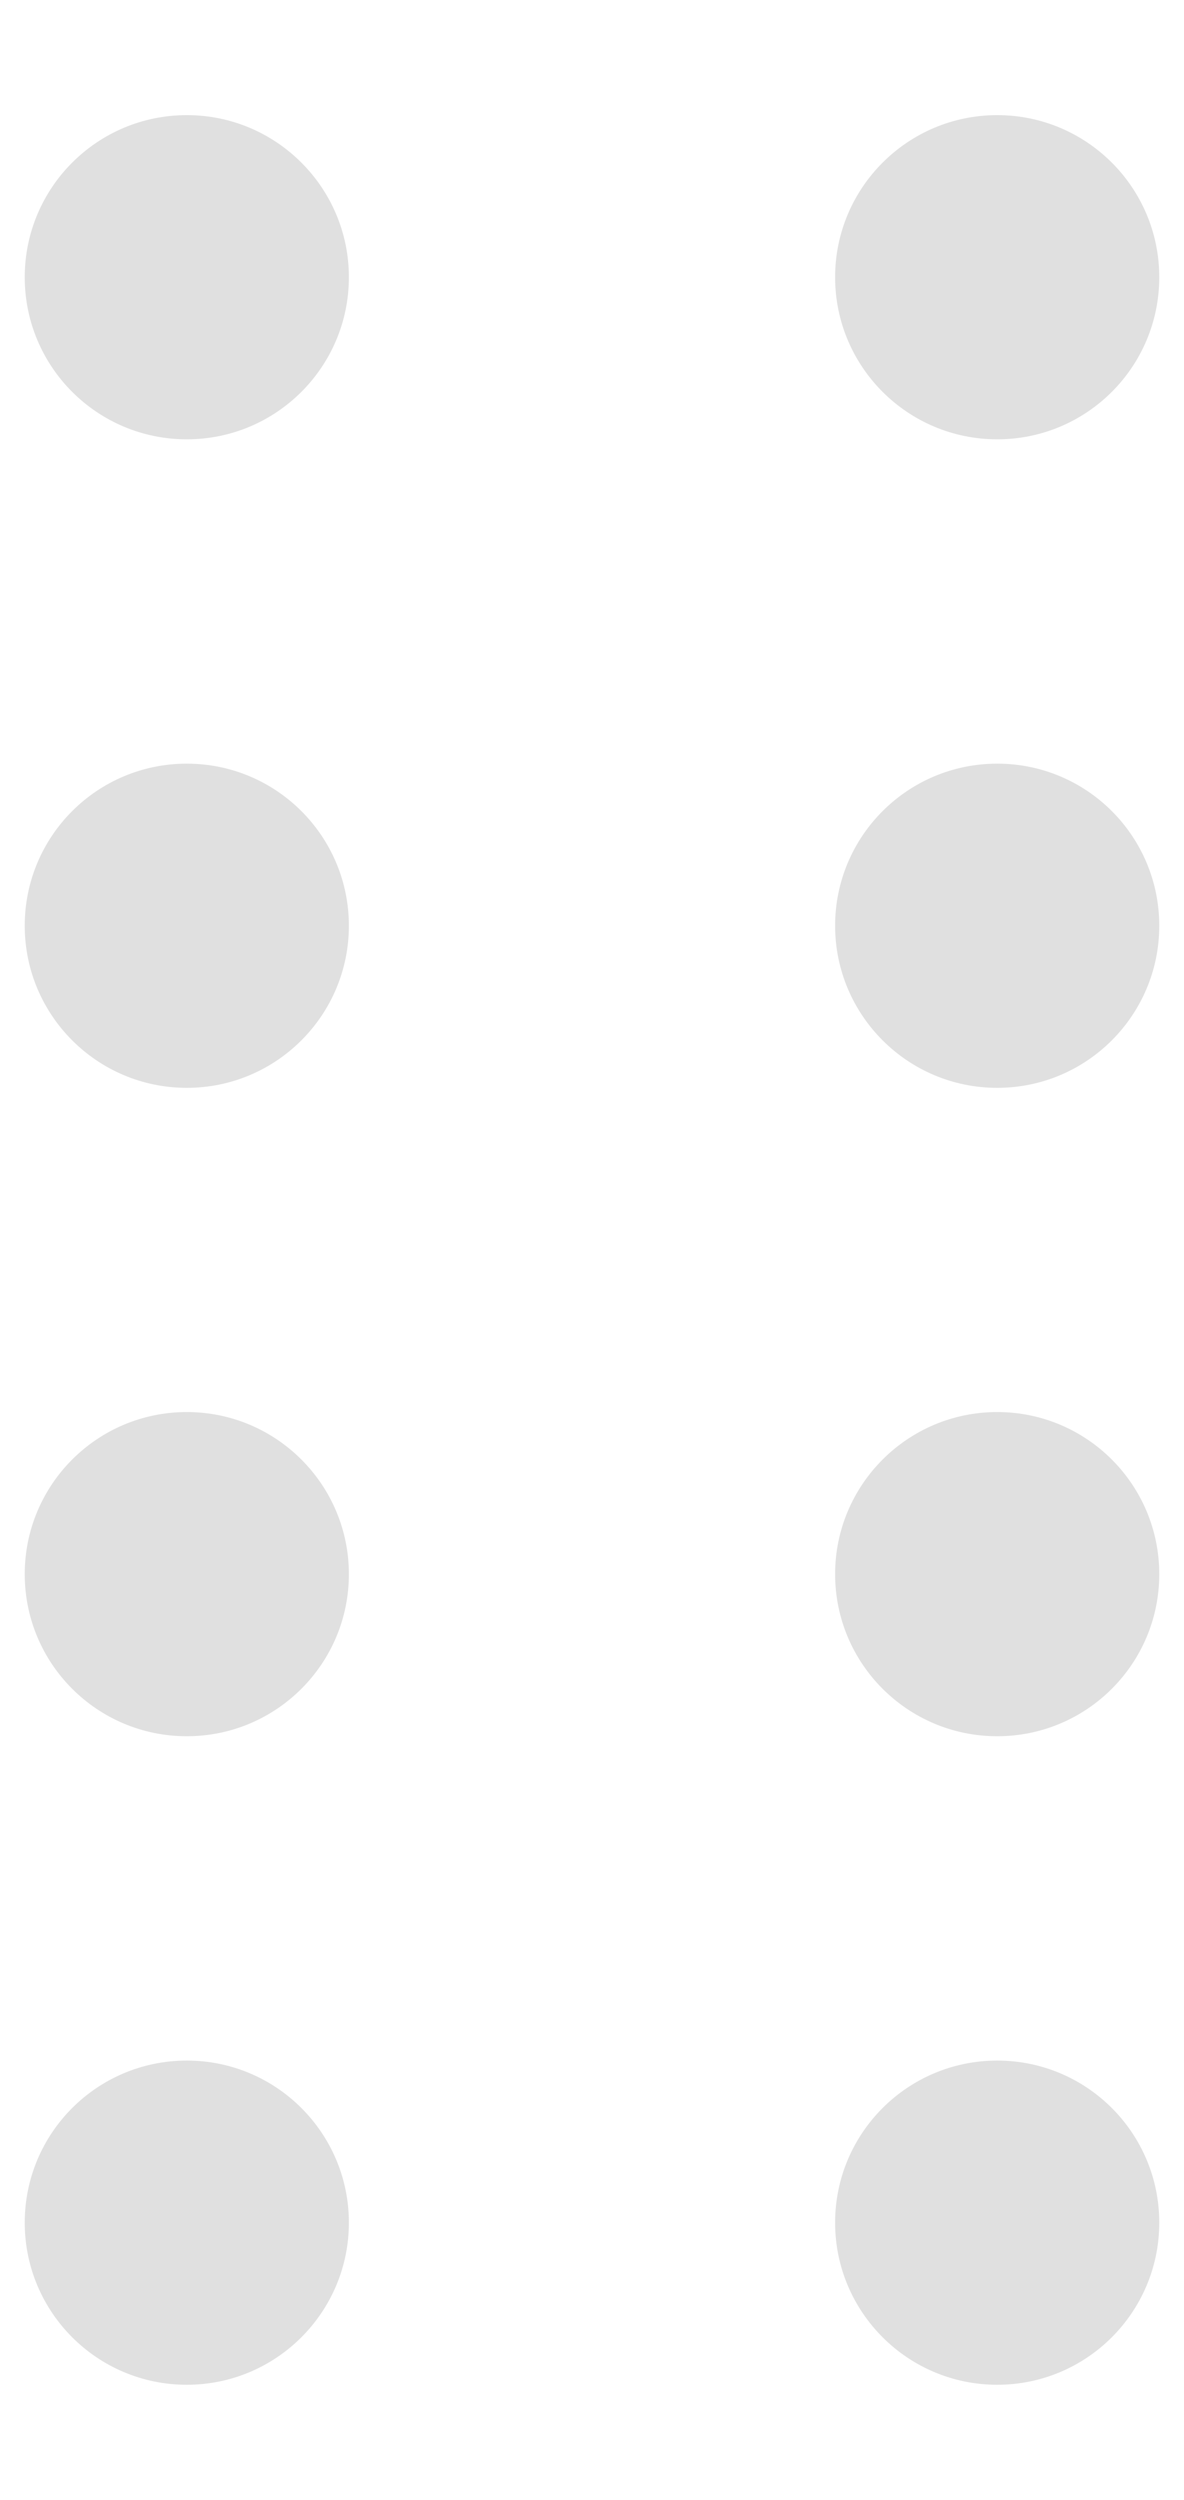 <svg width="9" height="19" viewBox="0 0 9 19" fill="none" xmlns="http://www.w3.org/2000/svg">
<path fill-rule="evenodd" clip-rule="evenodd" d="M1.42 15.661C2.1 15.661 2.652 16.212 2.652 16.893C2.652 17.573 2.1 18.125 1.42 18.125C0.739 18.125 0.188 17.573 0.188 16.893C0.188 16.212 0.739 15.661 1.42 15.661ZM7.58 15.661C8.261 15.661 8.812 16.212 8.812 16.893C8.812 17.573 8.261 18.125 7.58 18.125C6.9 18.125 6.348 17.573 6.348 16.893C6.348 16.212 6.9 15.661 7.58 15.661ZM1.42 10.732C2.1 10.732 2.652 11.284 2.652 11.964C2.652 12.645 2.1 13.196 1.42 13.196C0.739 13.196 0.188 12.645 0.188 11.964C0.188 11.284 0.739 10.732 1.42 10.732ZM7.58 10.732C8.261 10.732 8.812 11.284 8.812 11.964C8.812 12.645 8.261 13.196 7.58 13.196C6.9 13.196 6.348 12.645 6.348 11.964C6.348 11.284 6.9 10.732 7.58 10.732ZM1.42 5.804C2.1 5.804 2.652 6.355 2.652 7.036C2.652 7.716 2.1 8.268 1.42 8.268C0.739 8.268 0.188 7.716 0.188 7.036C0.188 6.355 0.739 5.804 1.42 5.804ZM7.58 5.804C8.261 5.804 8.812 6.355 8.812 7.036C8.812 7.716 8.261 8.268 7.58 8.268C6.9 8.268 6.348 7.716 6.348 7.036C6.348 6.355 6.9 5.804 7.58 5.804ZM1.42 0.875C2.1 0.875 2.652 1.427 2.652 2.107C2.652 2.788 2.1 3.339 1.42 3.339C0.739 3.339 0.188 2.788 0.188 2.107C0.188 1.427 0.739 0.875 1.42 0.875ZM7.58 0.875C8.261 0.875 8.812 1.427 8.812 2.107C8.812 2.788 8.261 3.339 7.58 3.339C6.9 3.339 6.348 2.788 6.348 2.107C6.348 1.427 6.9 0.875 7.58 0.875Z" fill="#E0E0E0"/>
</svg>
